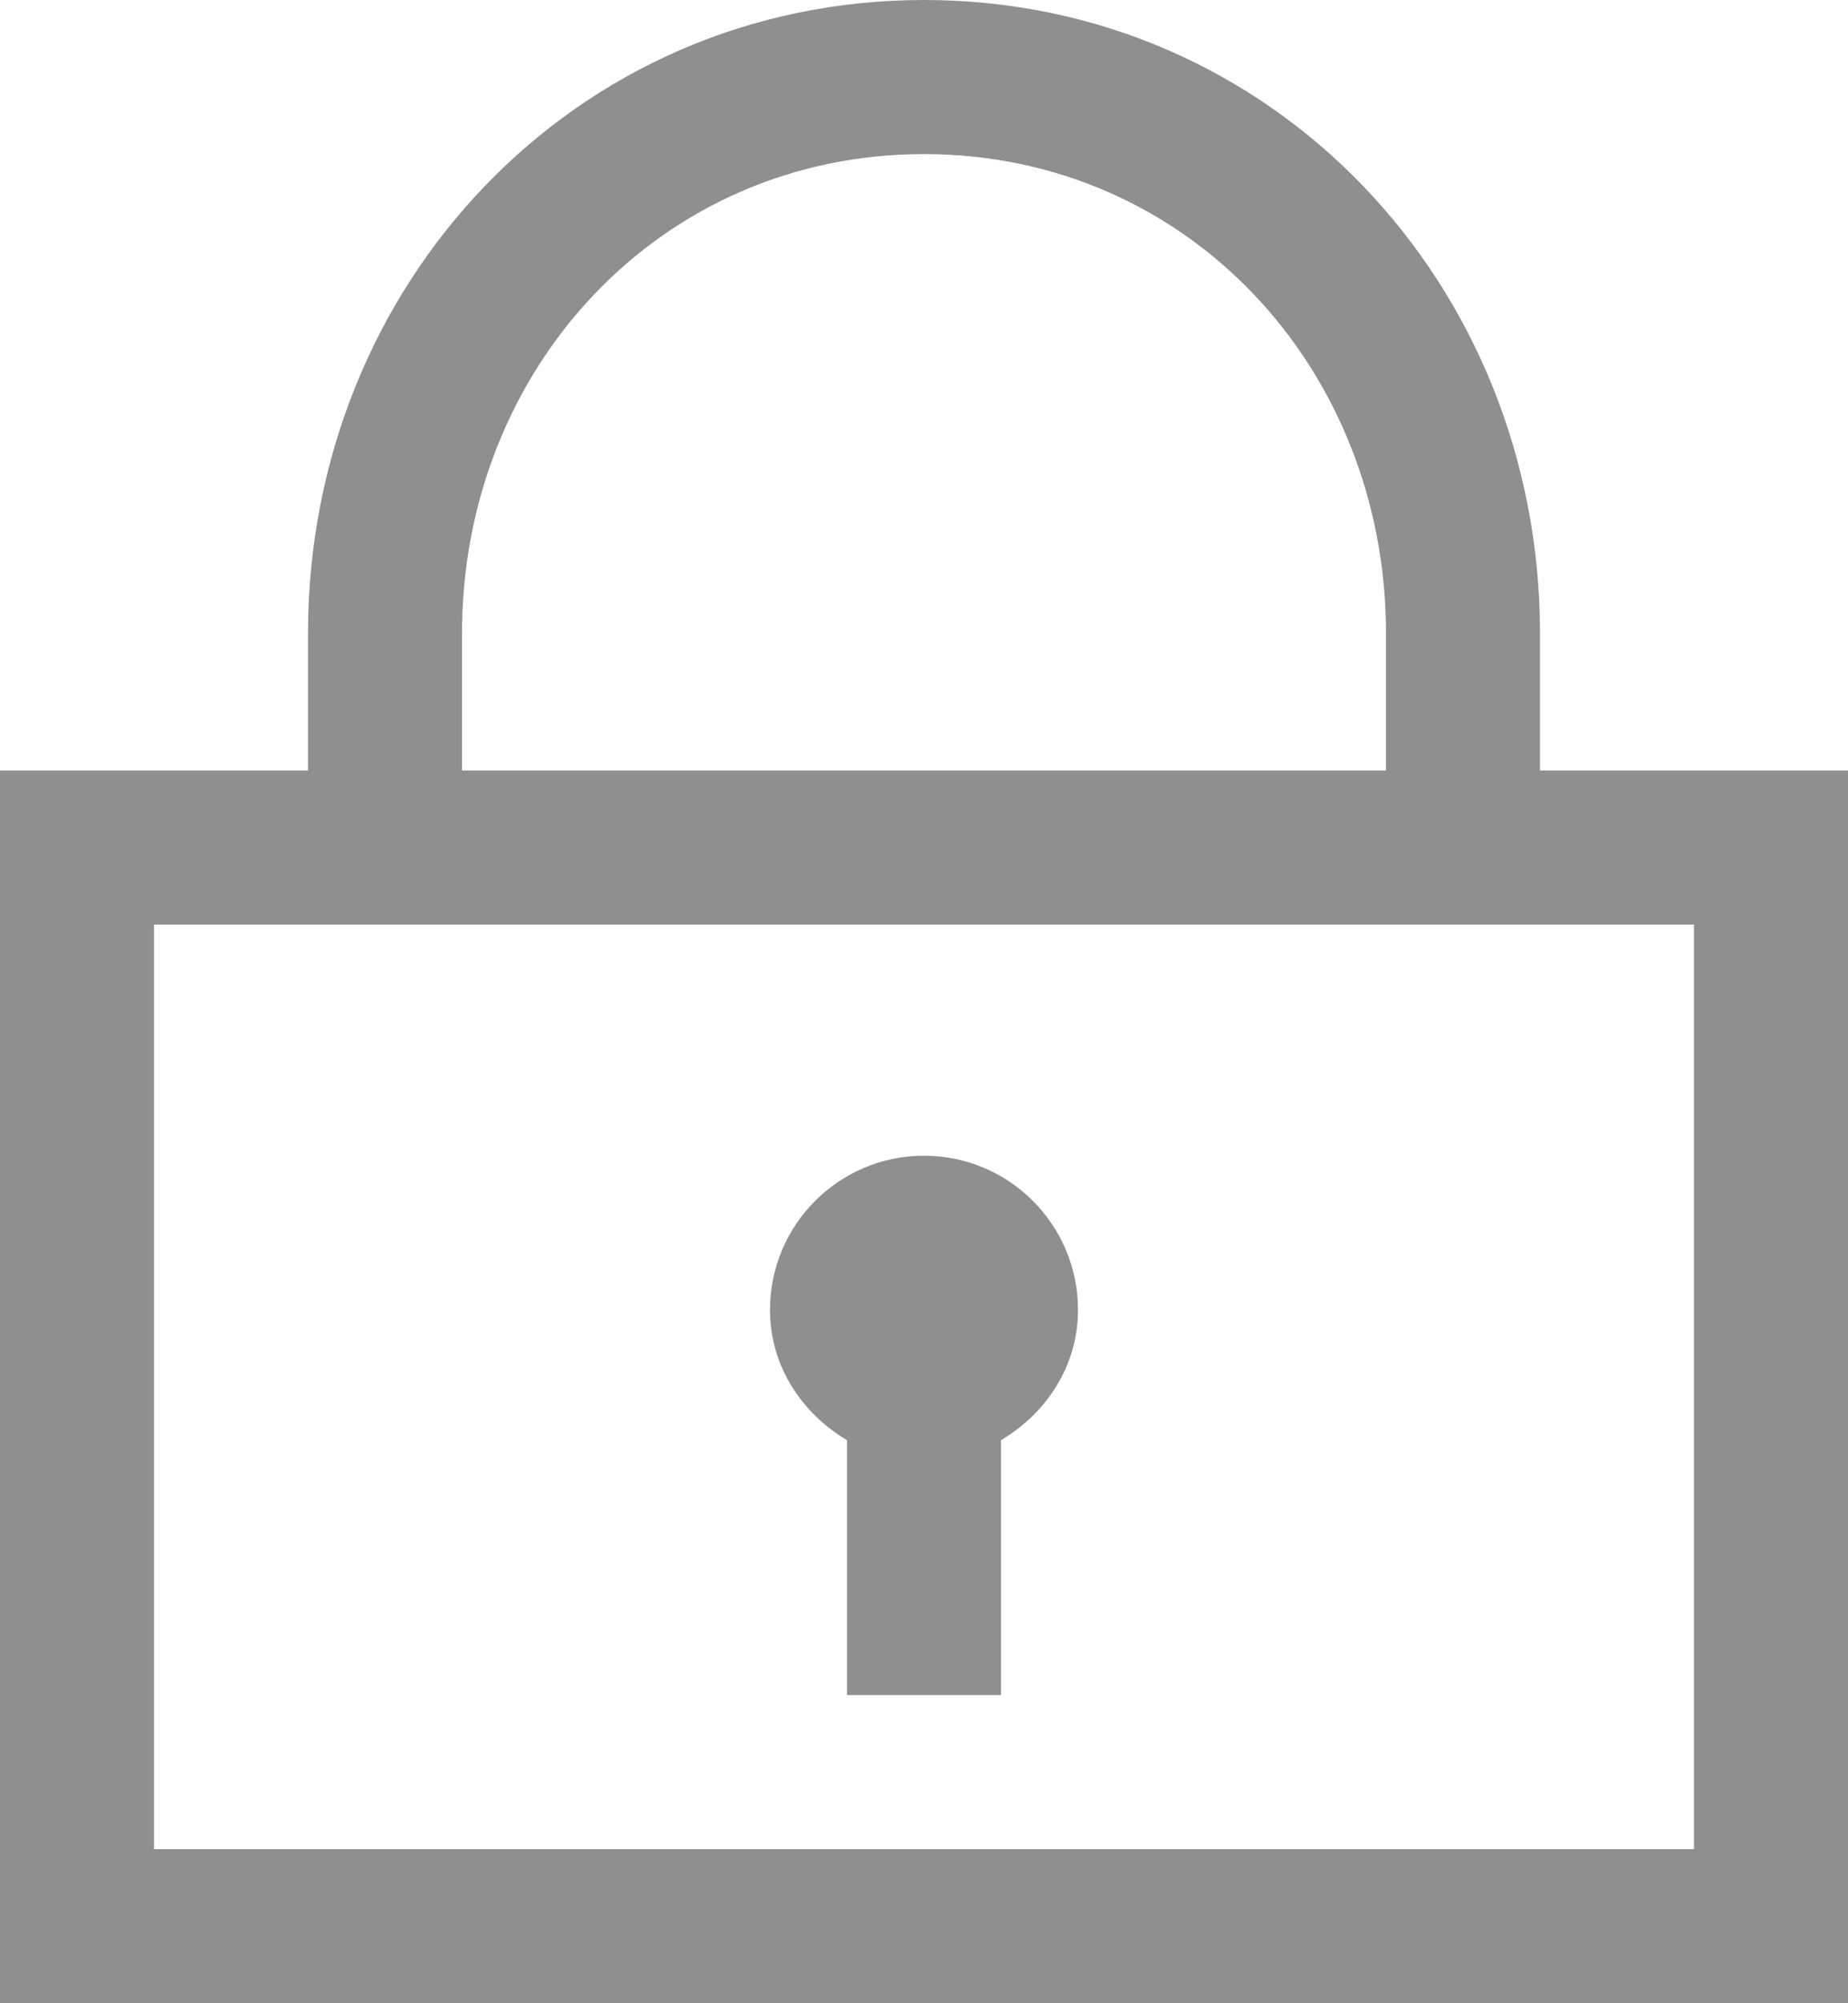 <svg width="12" height="13" viewBox="0 0 12 13" xmlns="http://www.w3.org/2000/svg" xmlns:sketch="http://www.bohemiancoding.com/sketch/ns"><title>icn_tum_lock</title><desc>Created with Sketch.</desc><path d="M11 6h-10v6h10v-6zm-8-1h6v-.889c0-1.715-1.284-3.111-3-3.111s-3 1.396-3 3.111v.889zm9 0v8h-12v-8h2v-.889c0-2.266 1.733-4.111 4-4.111s4 1.845 4 4.111v.889h2zm-7 3.5c0-.552.448-1 1-1s1 .448 1 1c0 .366-.207.672-.5.846v1.654h-1v-1.654c-.293-.174-.5-.48-.5-.846z" sketch:type="MSShapeGroup" fill="#8F8F8F"/></svg>